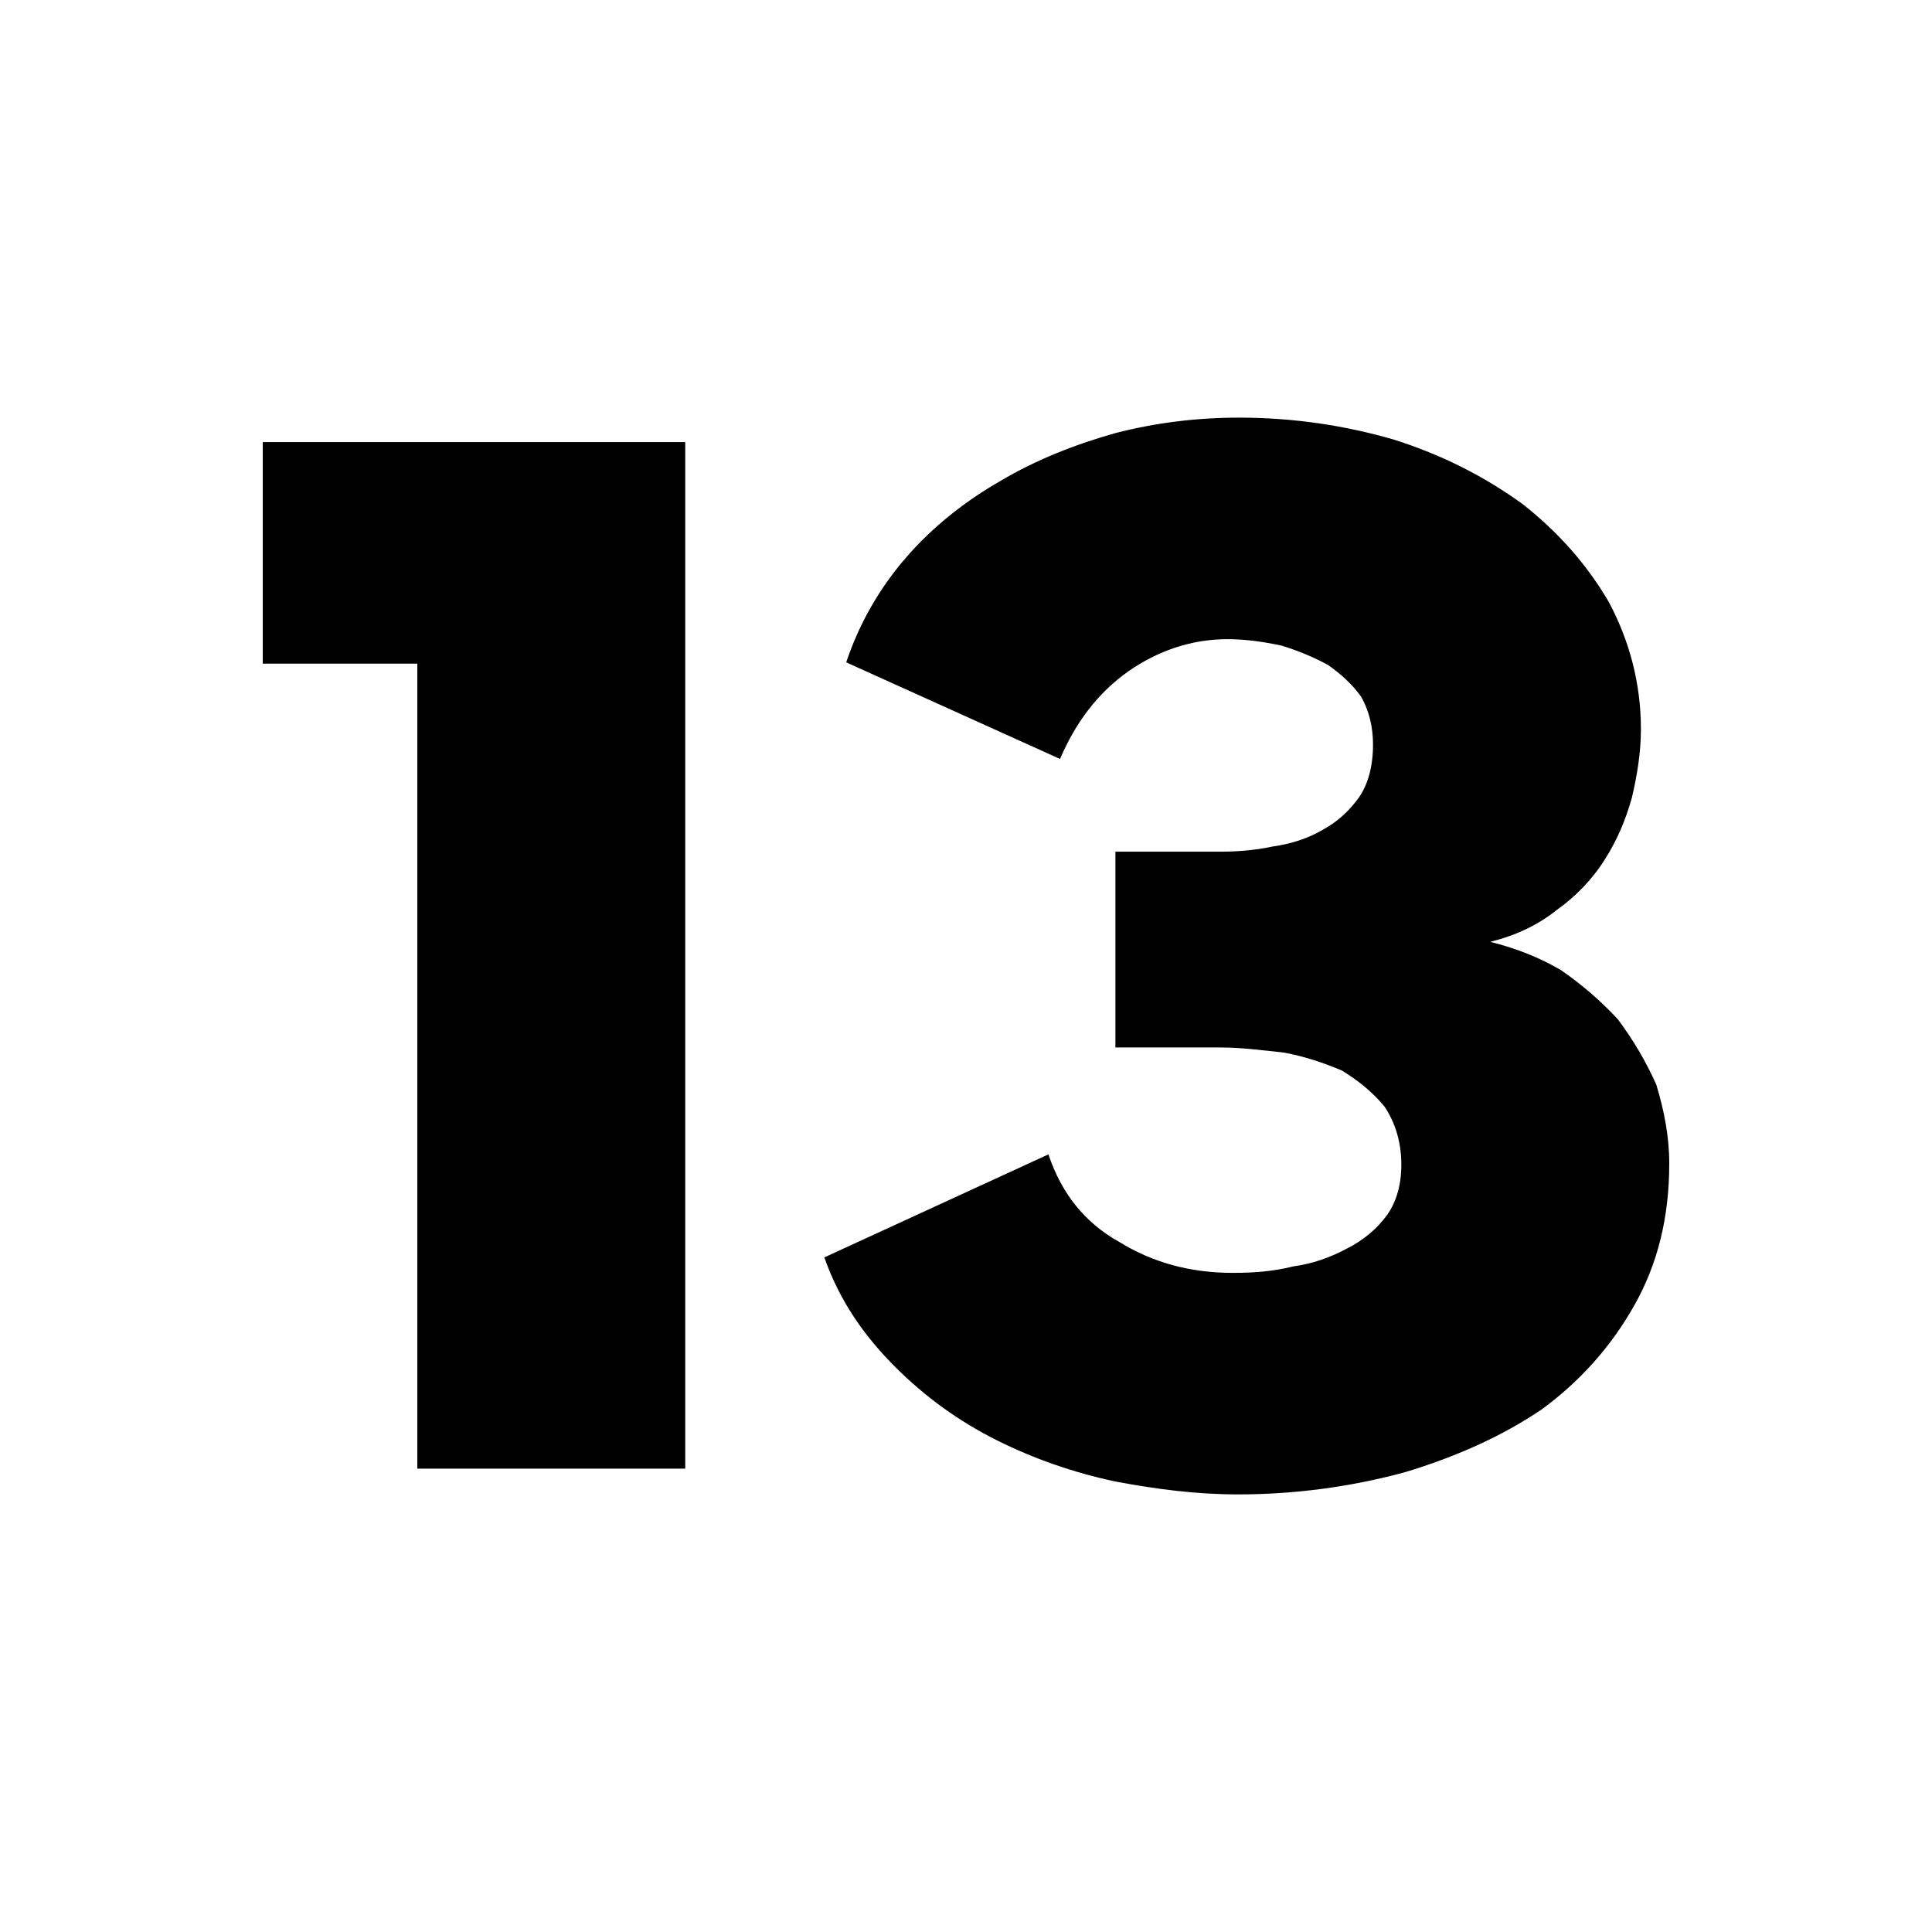 <svg width="24" height="24" viewBox="0 0 24 24" fill="none" xmlns="http://www.w3.org/2000/svg">
<path d="M3.264 5.492H8.512V18.244H5.184V8.244H3.264V5.492Z" fill="black"/>
<path d="M10.512 8.228C10.672 7.748 10.928 7.3 11.264 6.916C11.584 6.548 11.984 6.228 12.432 5.972C12.864 5.716 13.344 5.524 13.856 5.38C14.352 5.252 14.864 5.188 15.392 5.188C16.064 5.188 16.704 5.284 17.312 5.46C17.92 5.652 18.448 5.924 18.912 6.26C19.36 6.612 19.712 7.012 19.984 7.476C20.24 7.956 20.384 8.484 20.384 9.06C20.384 9.348 20.336 9.636 20.272 9.908C20.192 10.196 20.08 10.452 19.936 10.676C19.776 10.932 19.568 11.14 19.344 11.3C19.104 11.492 18.832 11.62 18.512 11.7C18.832 11.78 19.12 11.892 19.392 12.052C19.648 12.228 19.888 12.436 20.096 12.66C20.288 12.916 20.448 13.188 20.576 13.476C20.672 13.796 20.736 14.116 20.736 14.452C20.736 15.124 20.592 15.7 20.304 16.212C20.016 16.724 19.632 17.156 19.152 17.508C18.656 17.844 18.08 18.1 17.44 18.292C16.784 18.468 16.096 18.564 15.376 18.564C14.864 18.564 14.368 18.5 13.856 18.404C13.328 18.292 12.832 18.116 12.384 17.892C11.904 17.652 11.488 17.348 11.12 16.98C10.736 16.596 10.432 16.164 10.24 15.62L13.024 14.34C13.184 14.82 13.472 15.188 13.904 15.428C14.32 15.684 14.784 15.812 15.312 15.812C15.568 15.812 15.808 15.796 16.064 15.732C16.304 15.7 16.528 15.62 16.736 15.508C16.928 15.412 17.104 15.268 17.232 15.092C17.344 14.932 17.408 14.724 17.408 14.468C17.408 14.18 17.328 13.94 17.2 13.748C17.056 13.572 16.88 13.428 16.672 13.3C16.448 13.204 16.208 13.124 15.952 13.076C15.664 13.044 15.408 13.012 15.152 13.012H13.856V10.58H15.152C15.36 10.58 15.584 10.564 15.808 10.516C16.032 10.484 16.24 10.42 16.432 10.308C16.608 10.212 16.752 10.084 16.88 9.908C16.992 9.748 17.056 9.524 17.056 9.252C17.056 9.028 17.008 8.836 16.912 8.66C16.8 8.5 16.656 8.372 16.496 8.26C16.32 8.164 16.128 8.084 15.92 8.02C15.696 7.972 15.472 7.94 15.248 7.94C14.8 7.94 14.384 8.084 14.016 8.34C13.632 8.612 13.36 8.98 13.168 9.428L10.512 8.228Z" fill="black"/>
</svg>

